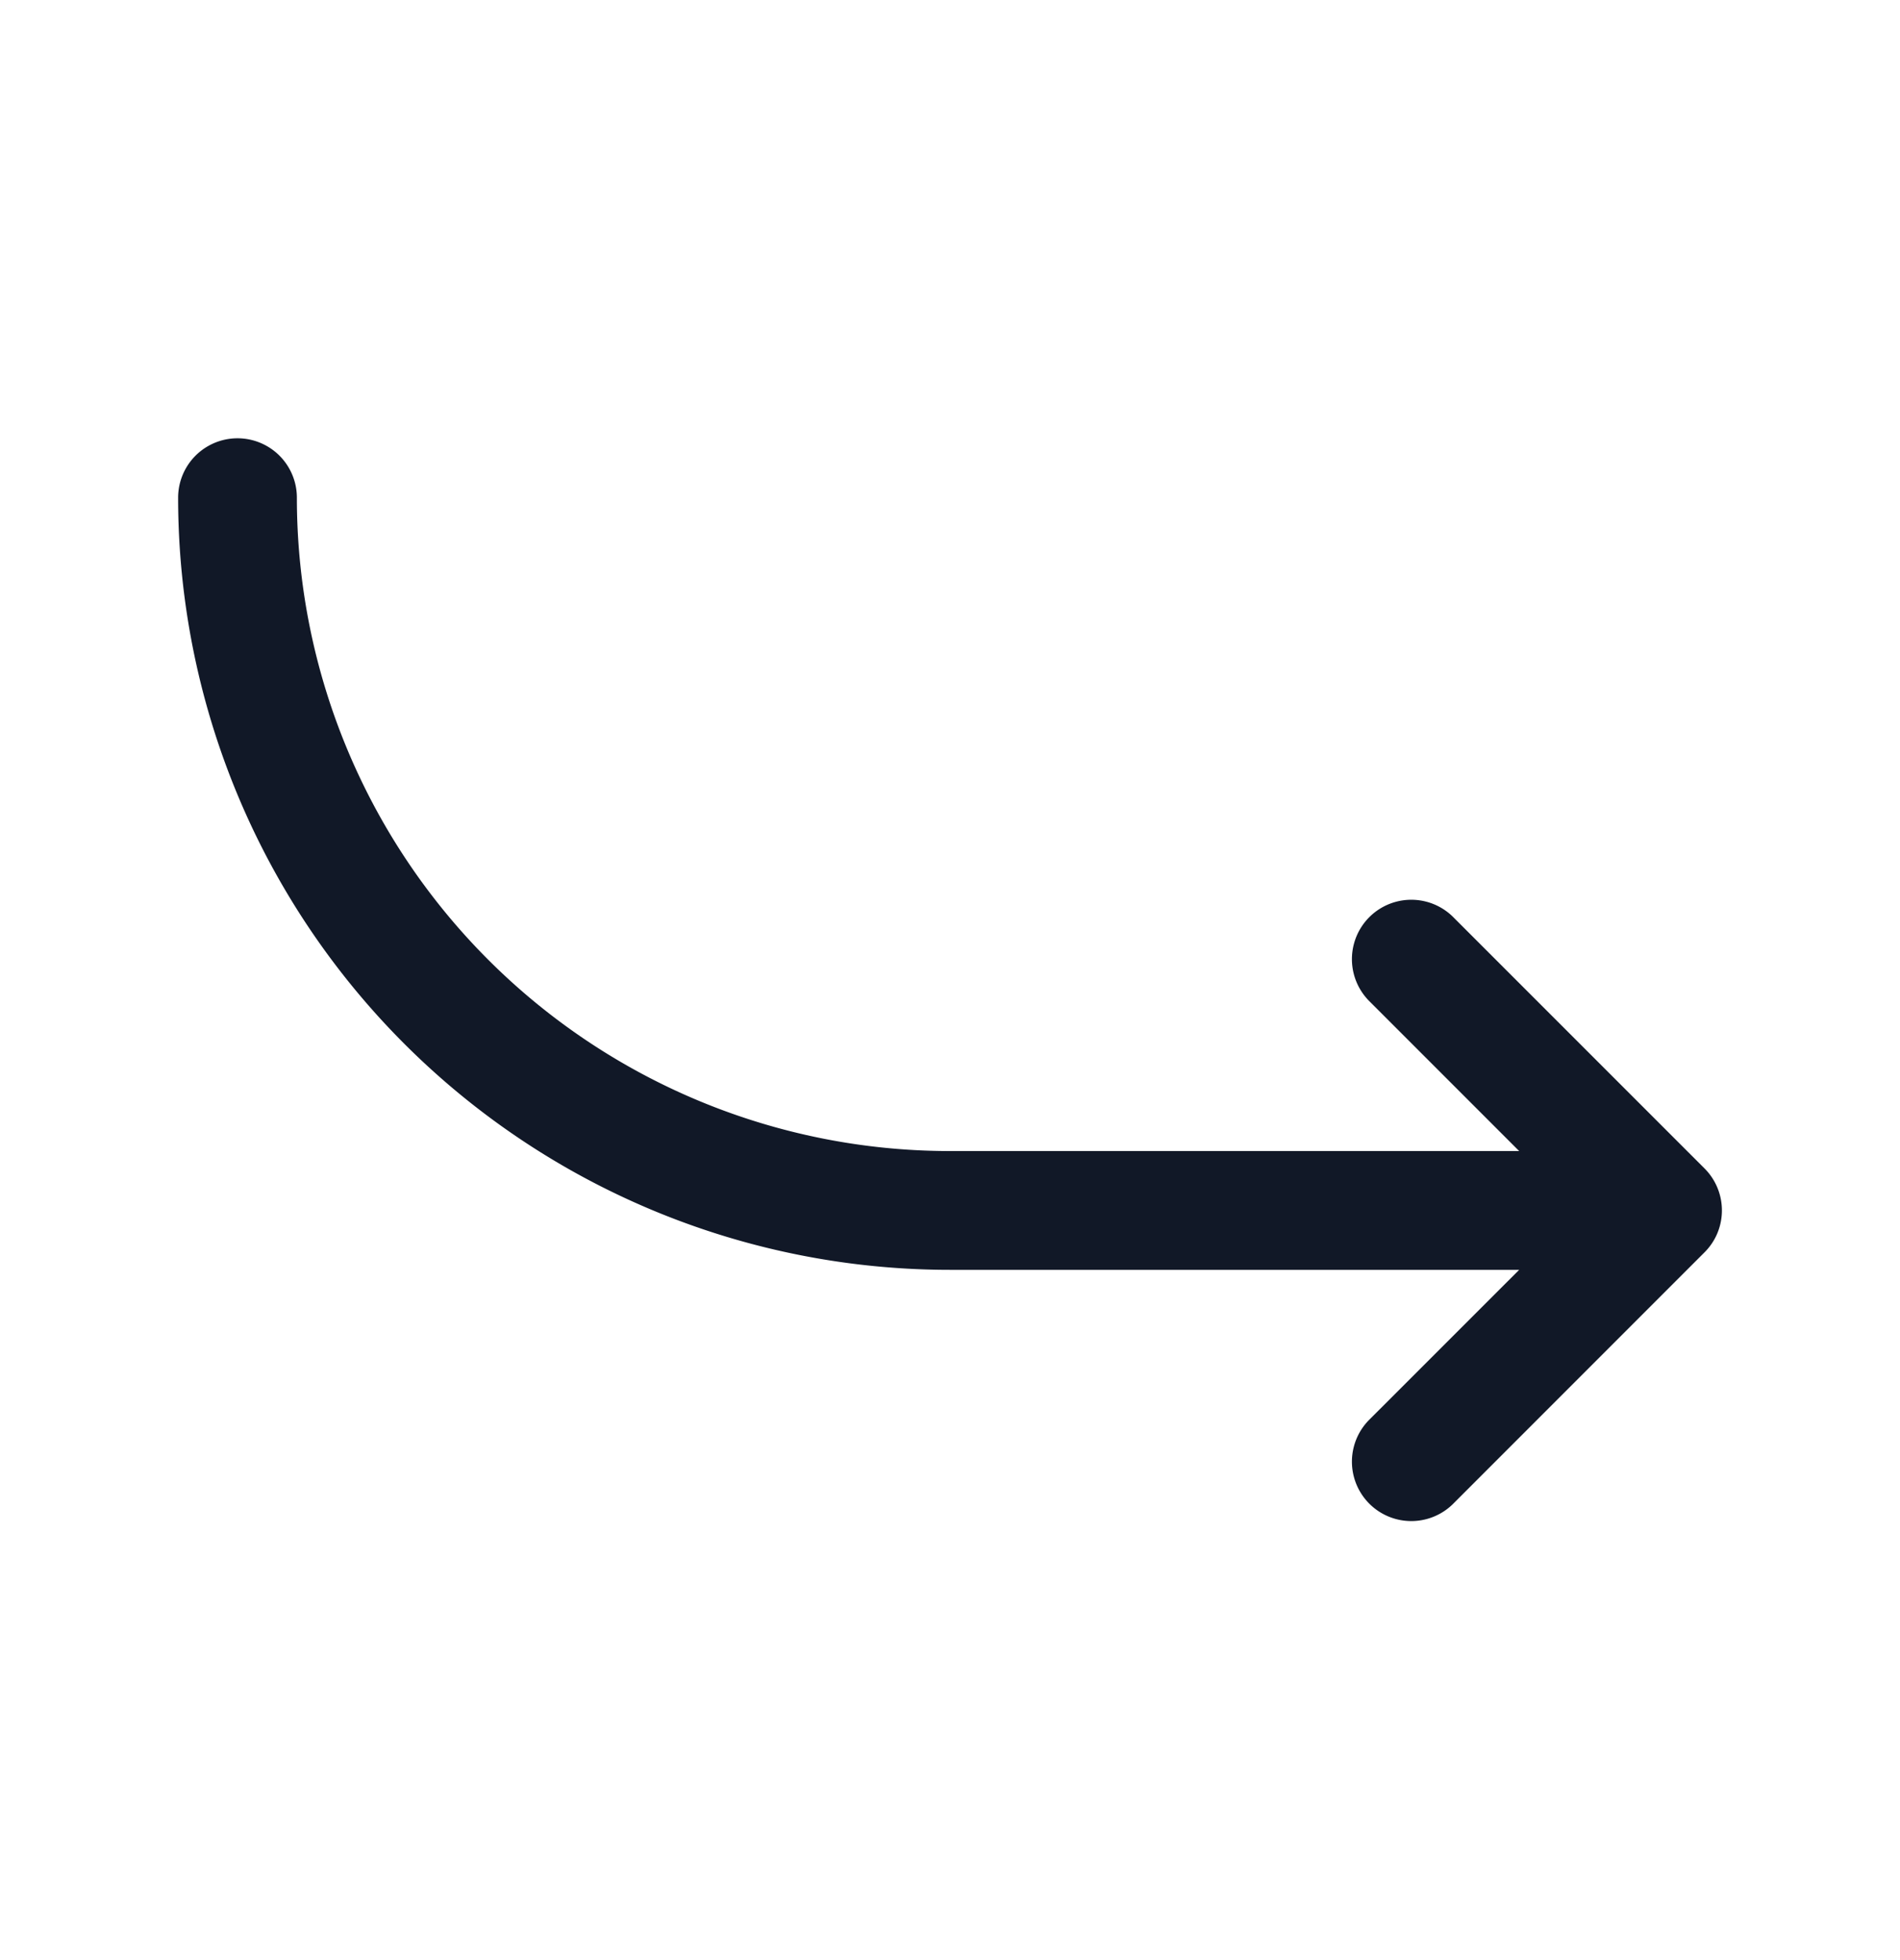 <svg xmlns="http://www.w3.org/2000/svg" width="32" height="33" fill="none" viewBox="0 0 32 33"><path fill="#111827" fill-rule="evenodd" d="M5 8.379a1 1 0 0 0-2 0 13 13 0 0 0 13 13h9.586l-2.536 2.535a1 1 0 0 0 1.414 1.414l4.24-4.24a1 1 0 0 0 .209-.3 1 1 0 0 0-.212-1.123l-4.237-4.236a1 1 0 0 0-1.414 1.414l2.536 2.536H16a11 11 0 0 1-11-11" clip-rule="evenodd"/></svg>